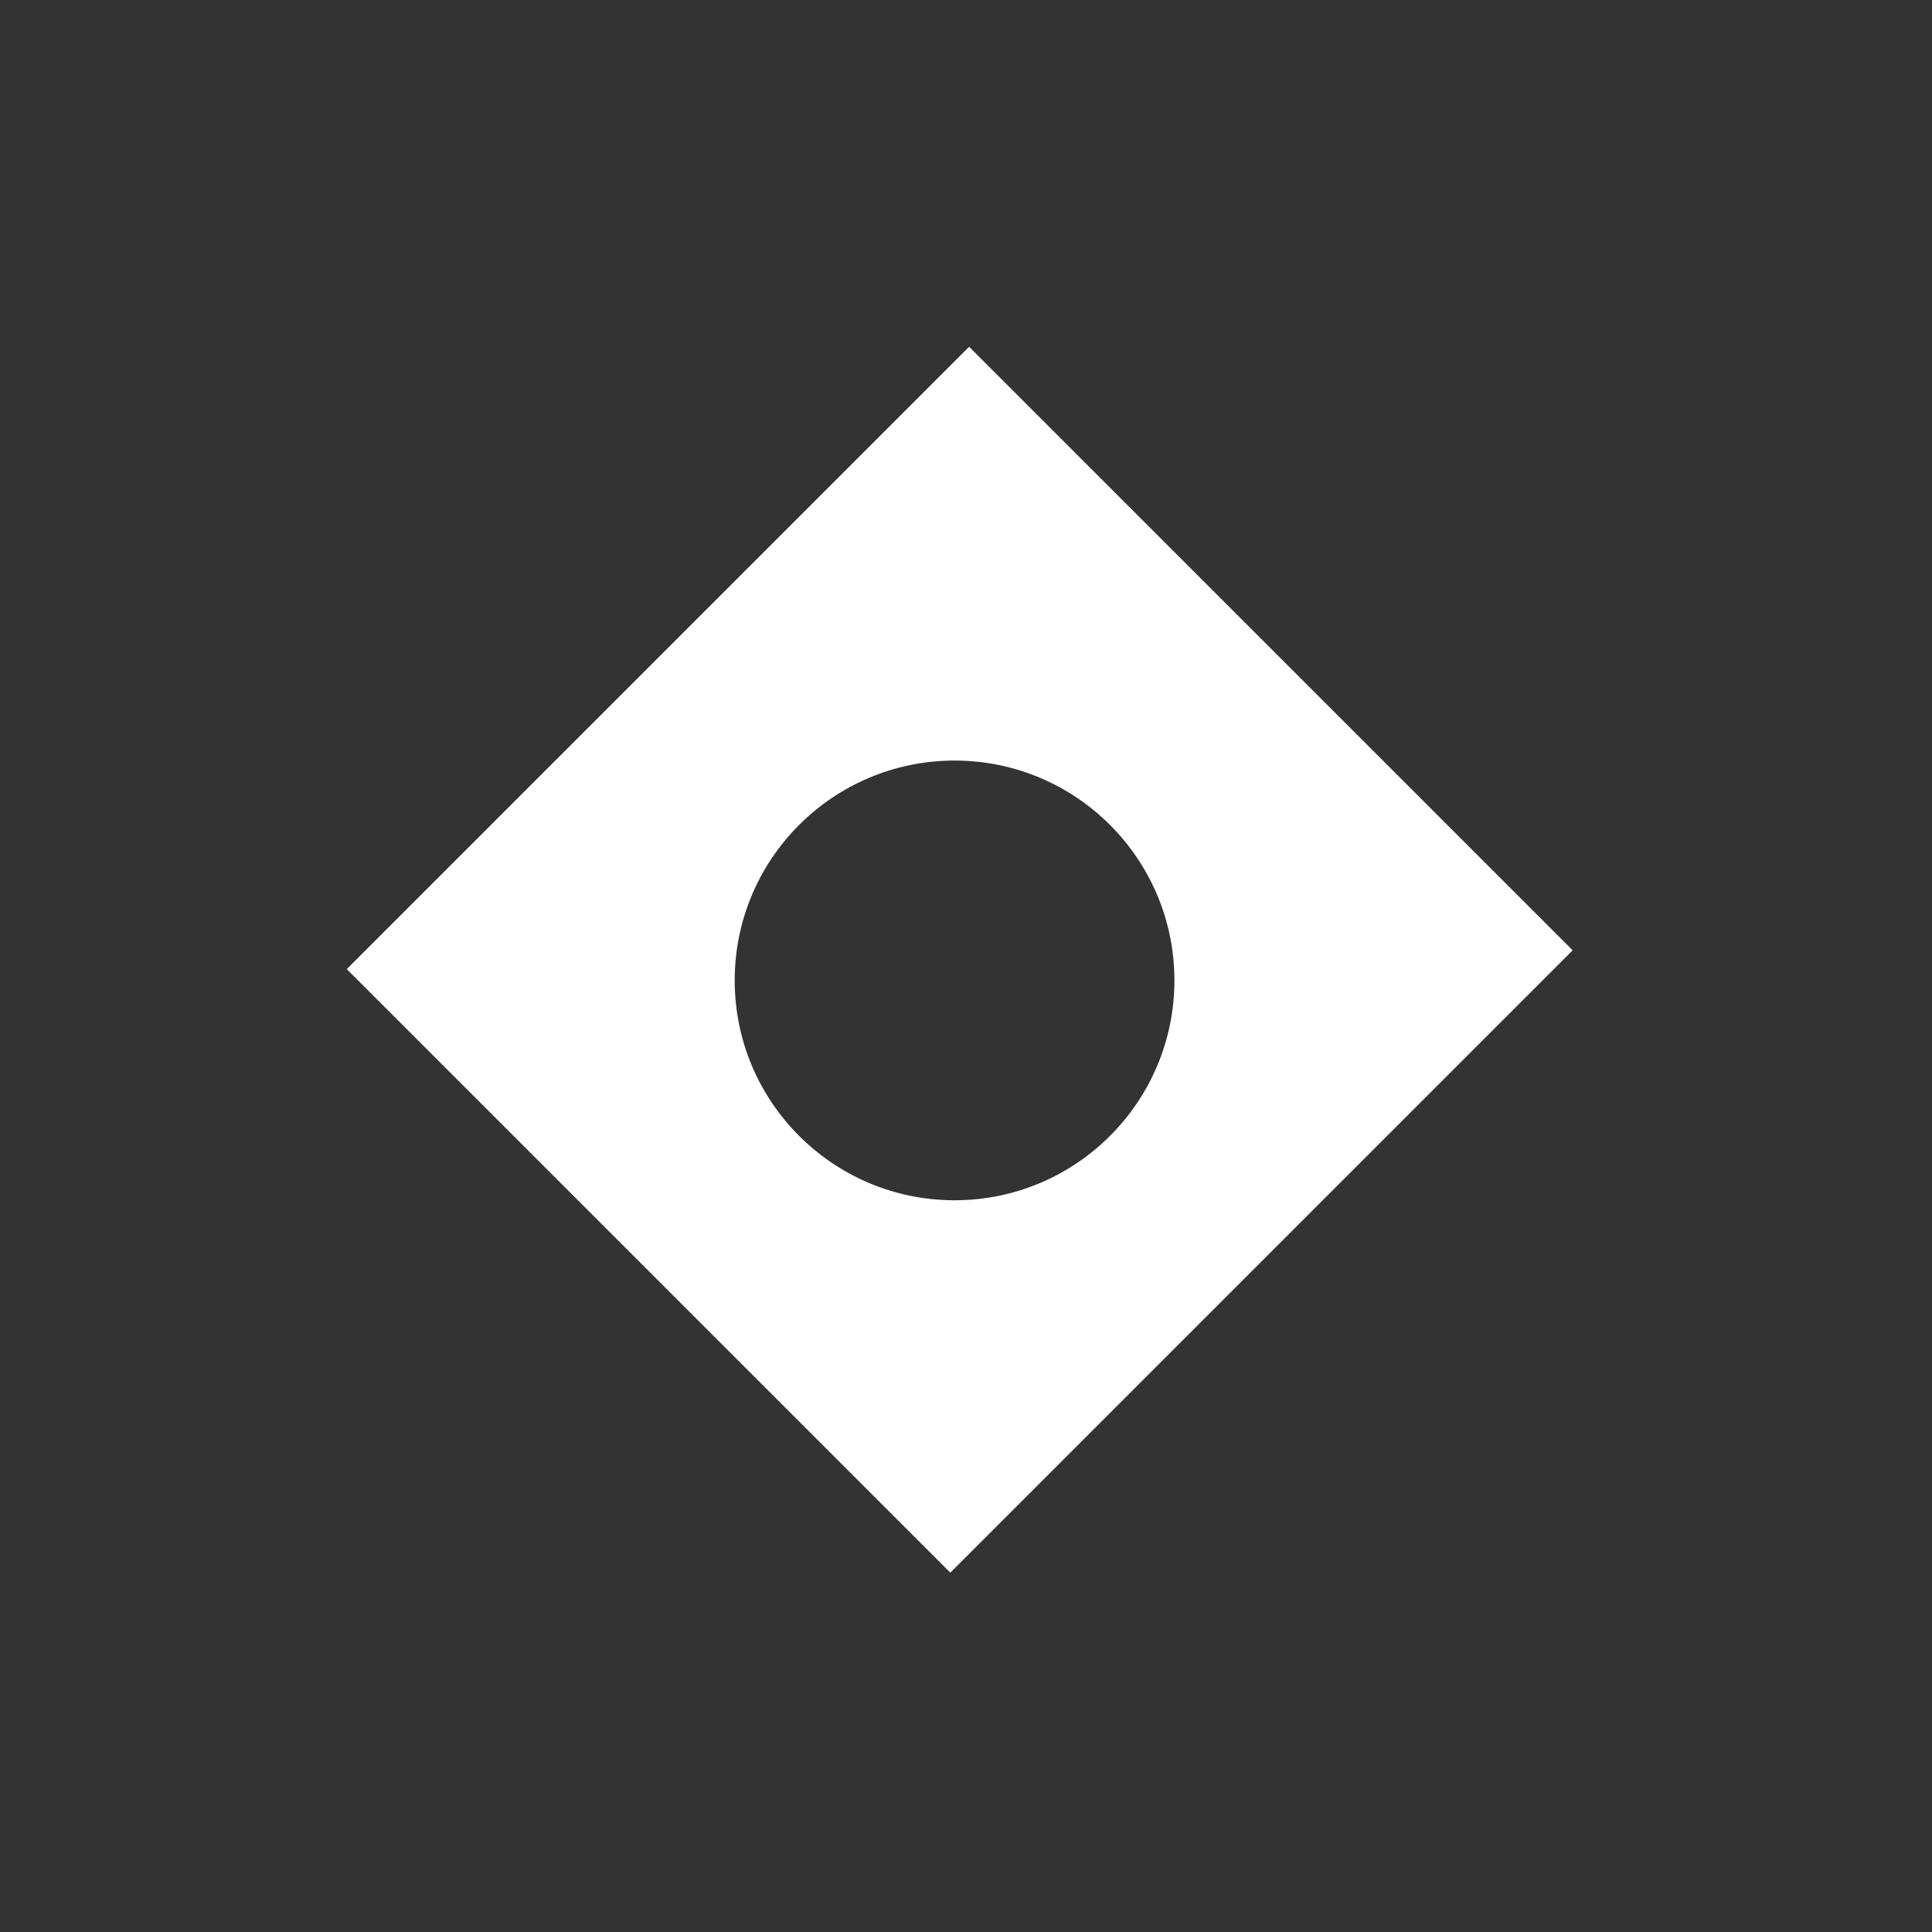<svg width="39" height="39" viewBox="0 0 39 39" fill="none" xmlns="http://www.w3.org/2000/svg">
<rect x="0" y="0" width="39" height="39" fill="#333333" stroke="none"/>
<path fill-rule="evenodd" clip-rule="evenodd" d="M19.183 31.746L31.746 19.183L19.563 7L7 19.563L19.183 31.746ZM19.269 24.229C21.72 24.229 23.707 22.242 23.707 19.791C23.707 17.34 21.72 15.353 19.269 15.353C16.818 15.353 14.831 17.34 14.831 19.791C14.831 22.242 16.818 24.229 19.269 24.229Z" fill="white"/>
</svg>
